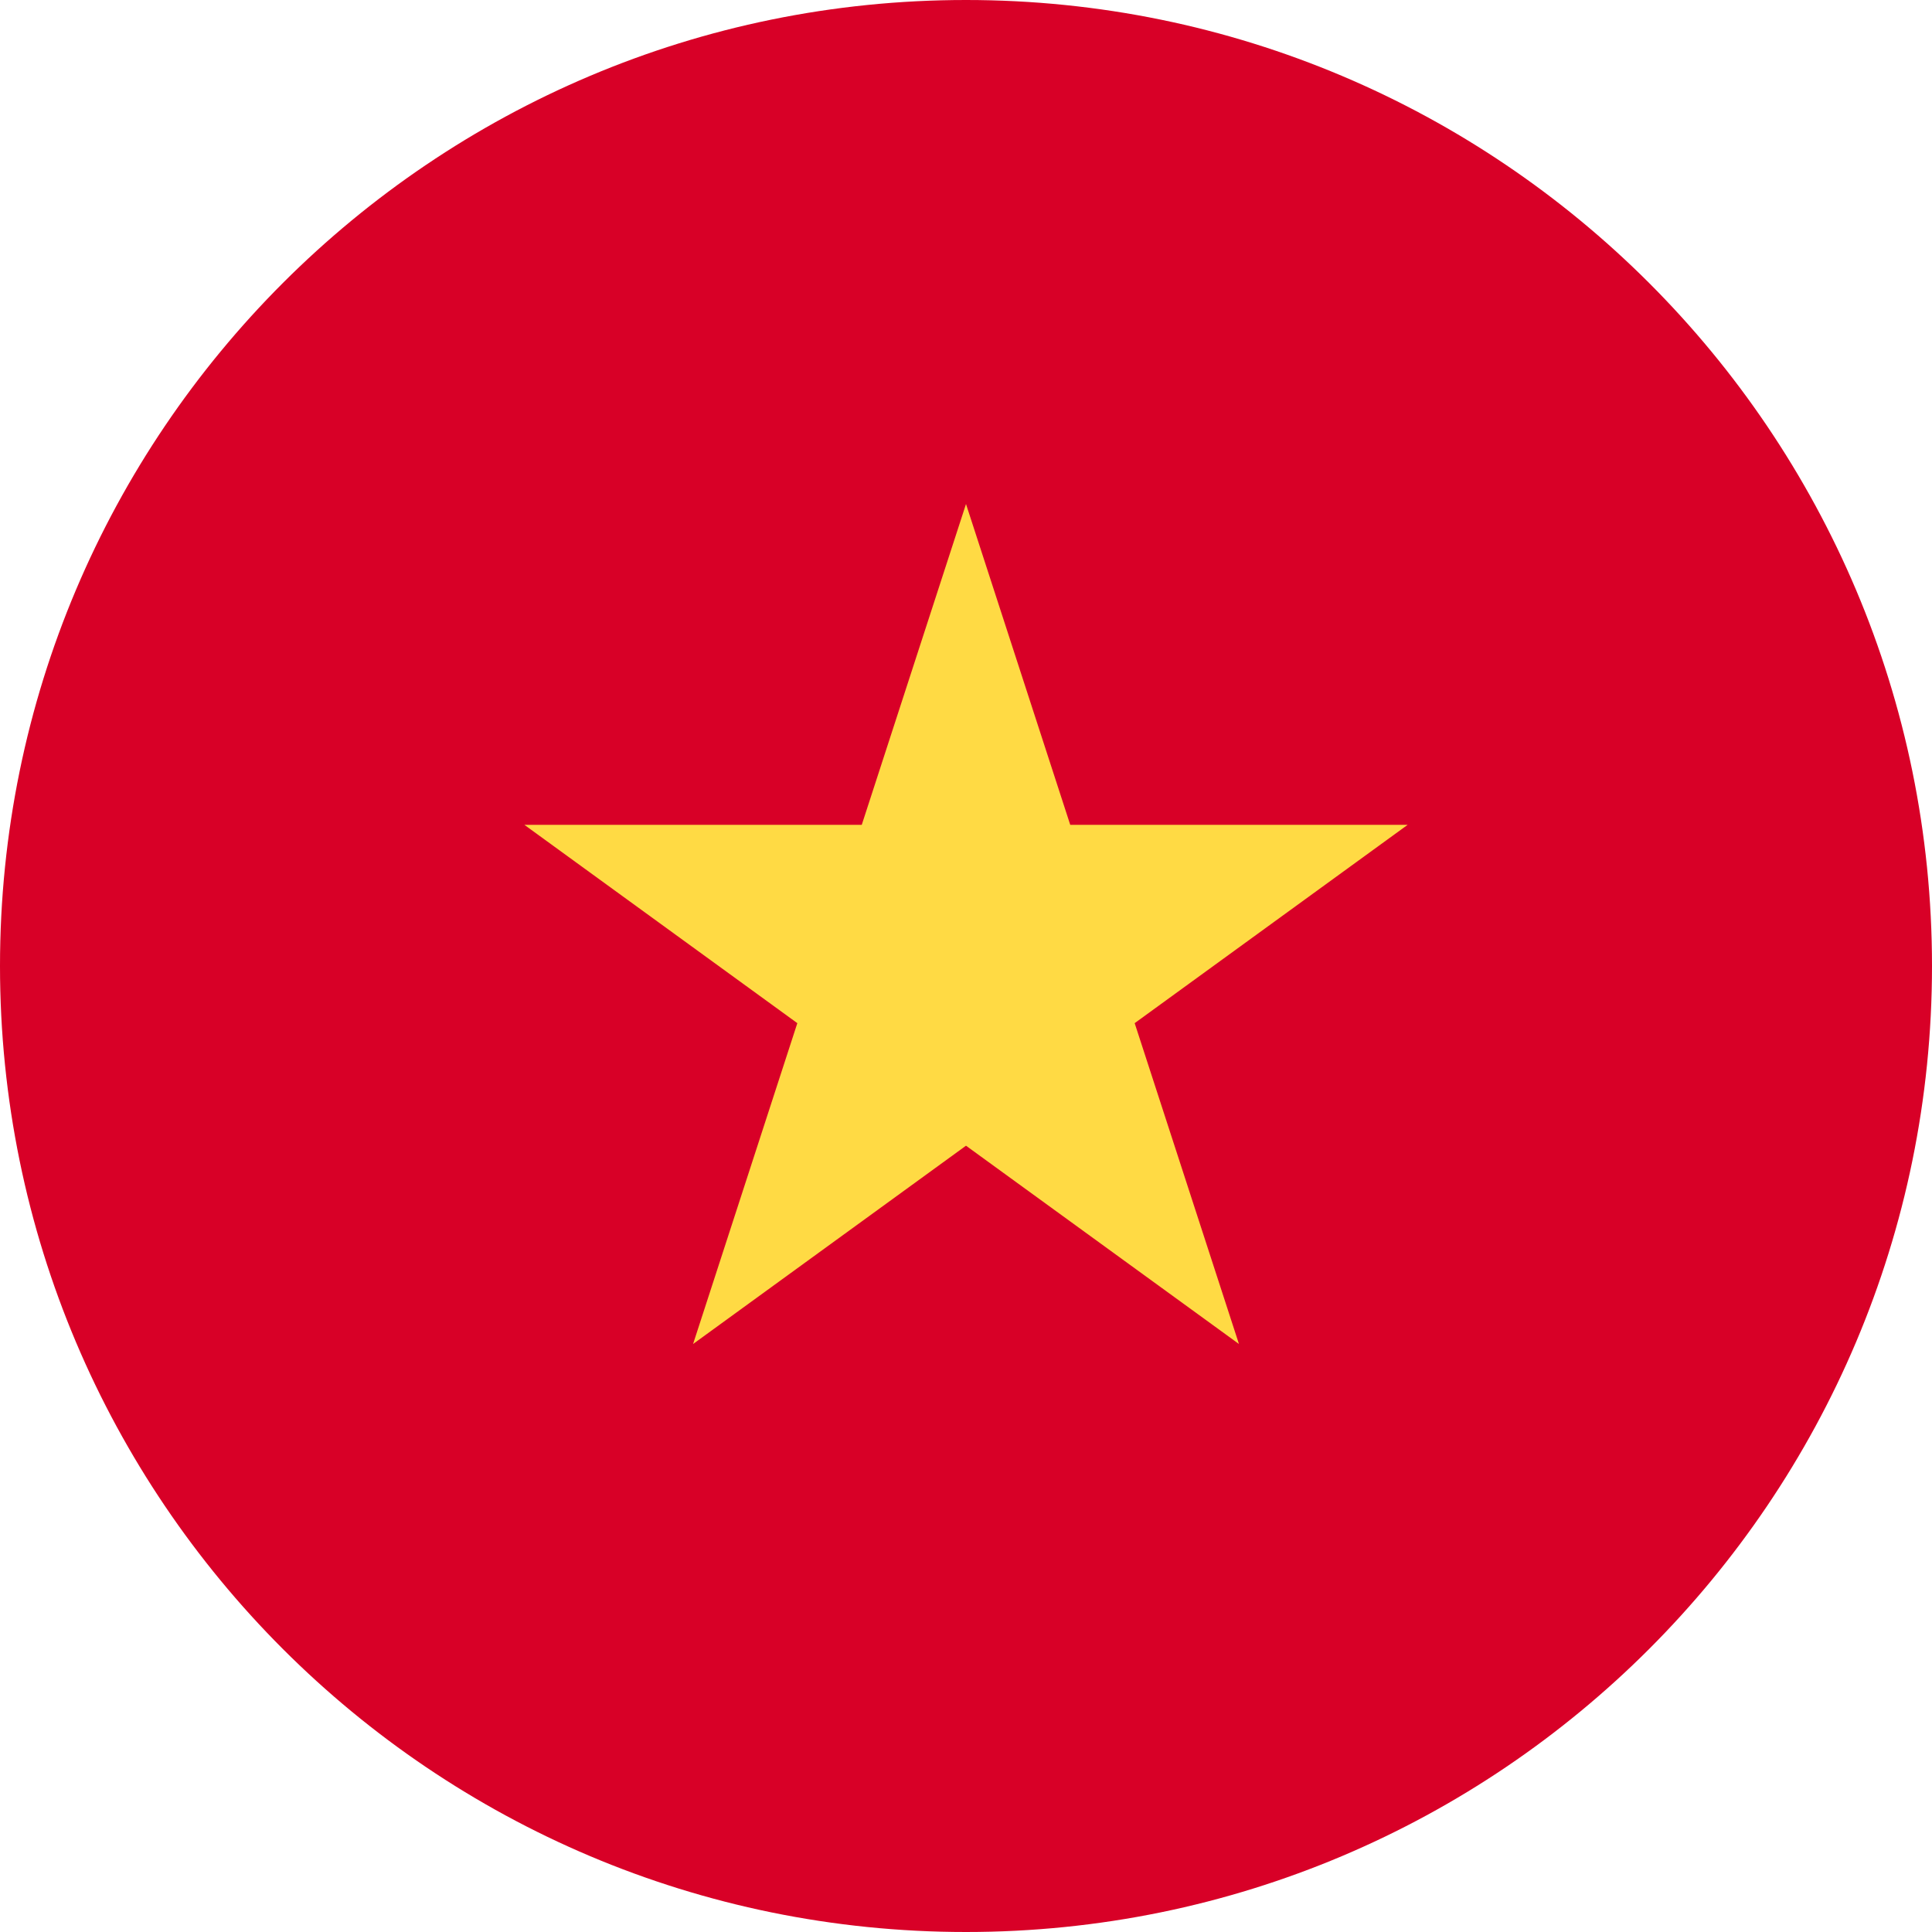 <svg width="72" height="72" viewBox="0 0 72 72" fill="none" xmlns="http://www.w3.org/2000/svg">
<g clip-path="url(#clip0_0_137)">
<path d="M36 72C55.882 72 72 55.882 72 36C72 16.118 55.882 0 36 0C16.118 0 0 16.118 0 36C0 55.882 16.118 72 36 72Z" fill="#D80027"/>
<path d="M36 18.783L39.885 30.74H52.458L42.286 38.13L46.172 50.087L36 42.697L25.829 50.087L29.714 38.13L19.543 30.74H32.115L36 18.783Z" fill="#FFDA44"/>
</g>
<defs>
<clipPath id="clip0_0_137">
<rect width="36" height="36" fill="white" transform="scale(2)"/>
</clipPath>
</defs>
</svg>
